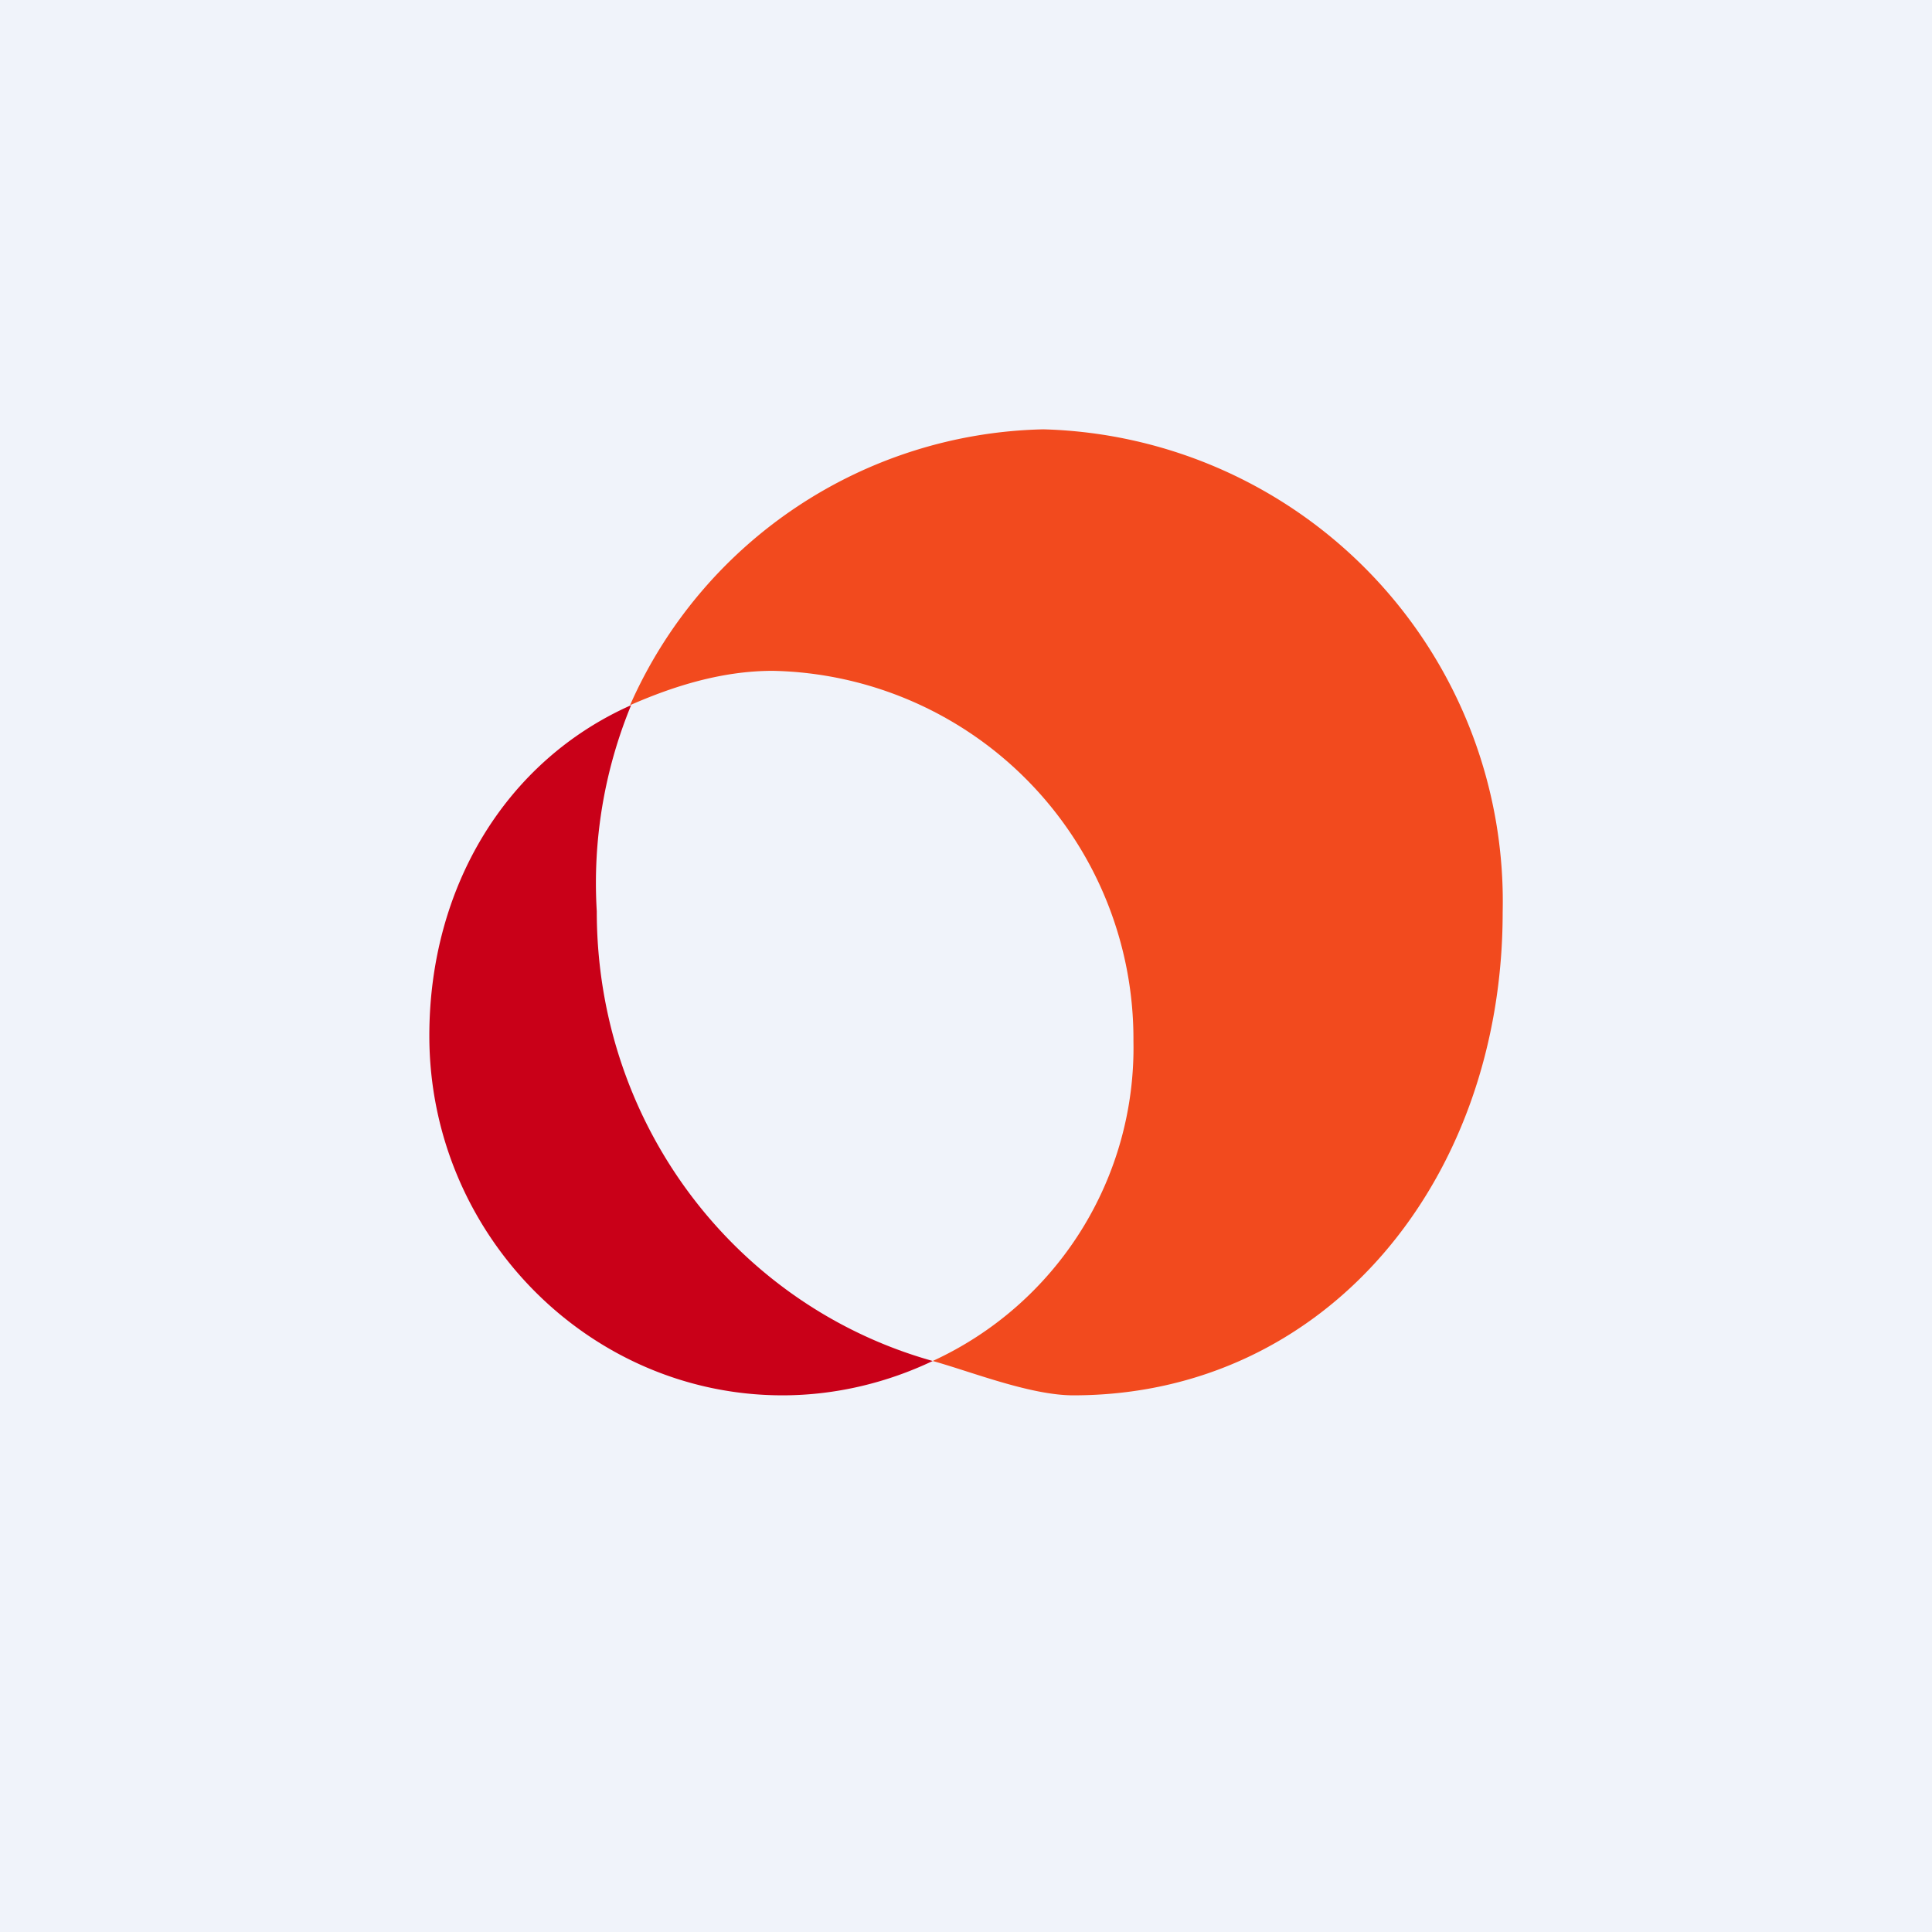 <!-- by TradingView --><svg width="18" height="18" viewBox="0 0 18 18" xmlns="http://www.w3.org/2000/svg"><path fill="#F0F3FA" d="M0 0h18v18H0z"/><path d="M14 8.5c0 2.49-1.64 4.5-4 4.5-.4 0-.95-.22-1.31-.32a3.21 3.21 0 0 0 1.87-2.98A3.43 3.43 0 0 0 7.2 6.25c-.47 0-.92.14-1.33.32A4.31 4.31 0 0 1 9.72 4 4.4 4.4 0 0 1 14 8.5Z" fill="#F24A1E"/><path d="M5.88 6.57a4.35 4.35 0 0 0-.32 1.92c0 2 1.31 3.68 3.13 4.19-.42.2-.9.32-1.4.32C5.49 13 4 11.5 4 9.65c0-1.38.71-2.56 1.88-3.08Z" fill="#C90018"/></svg>